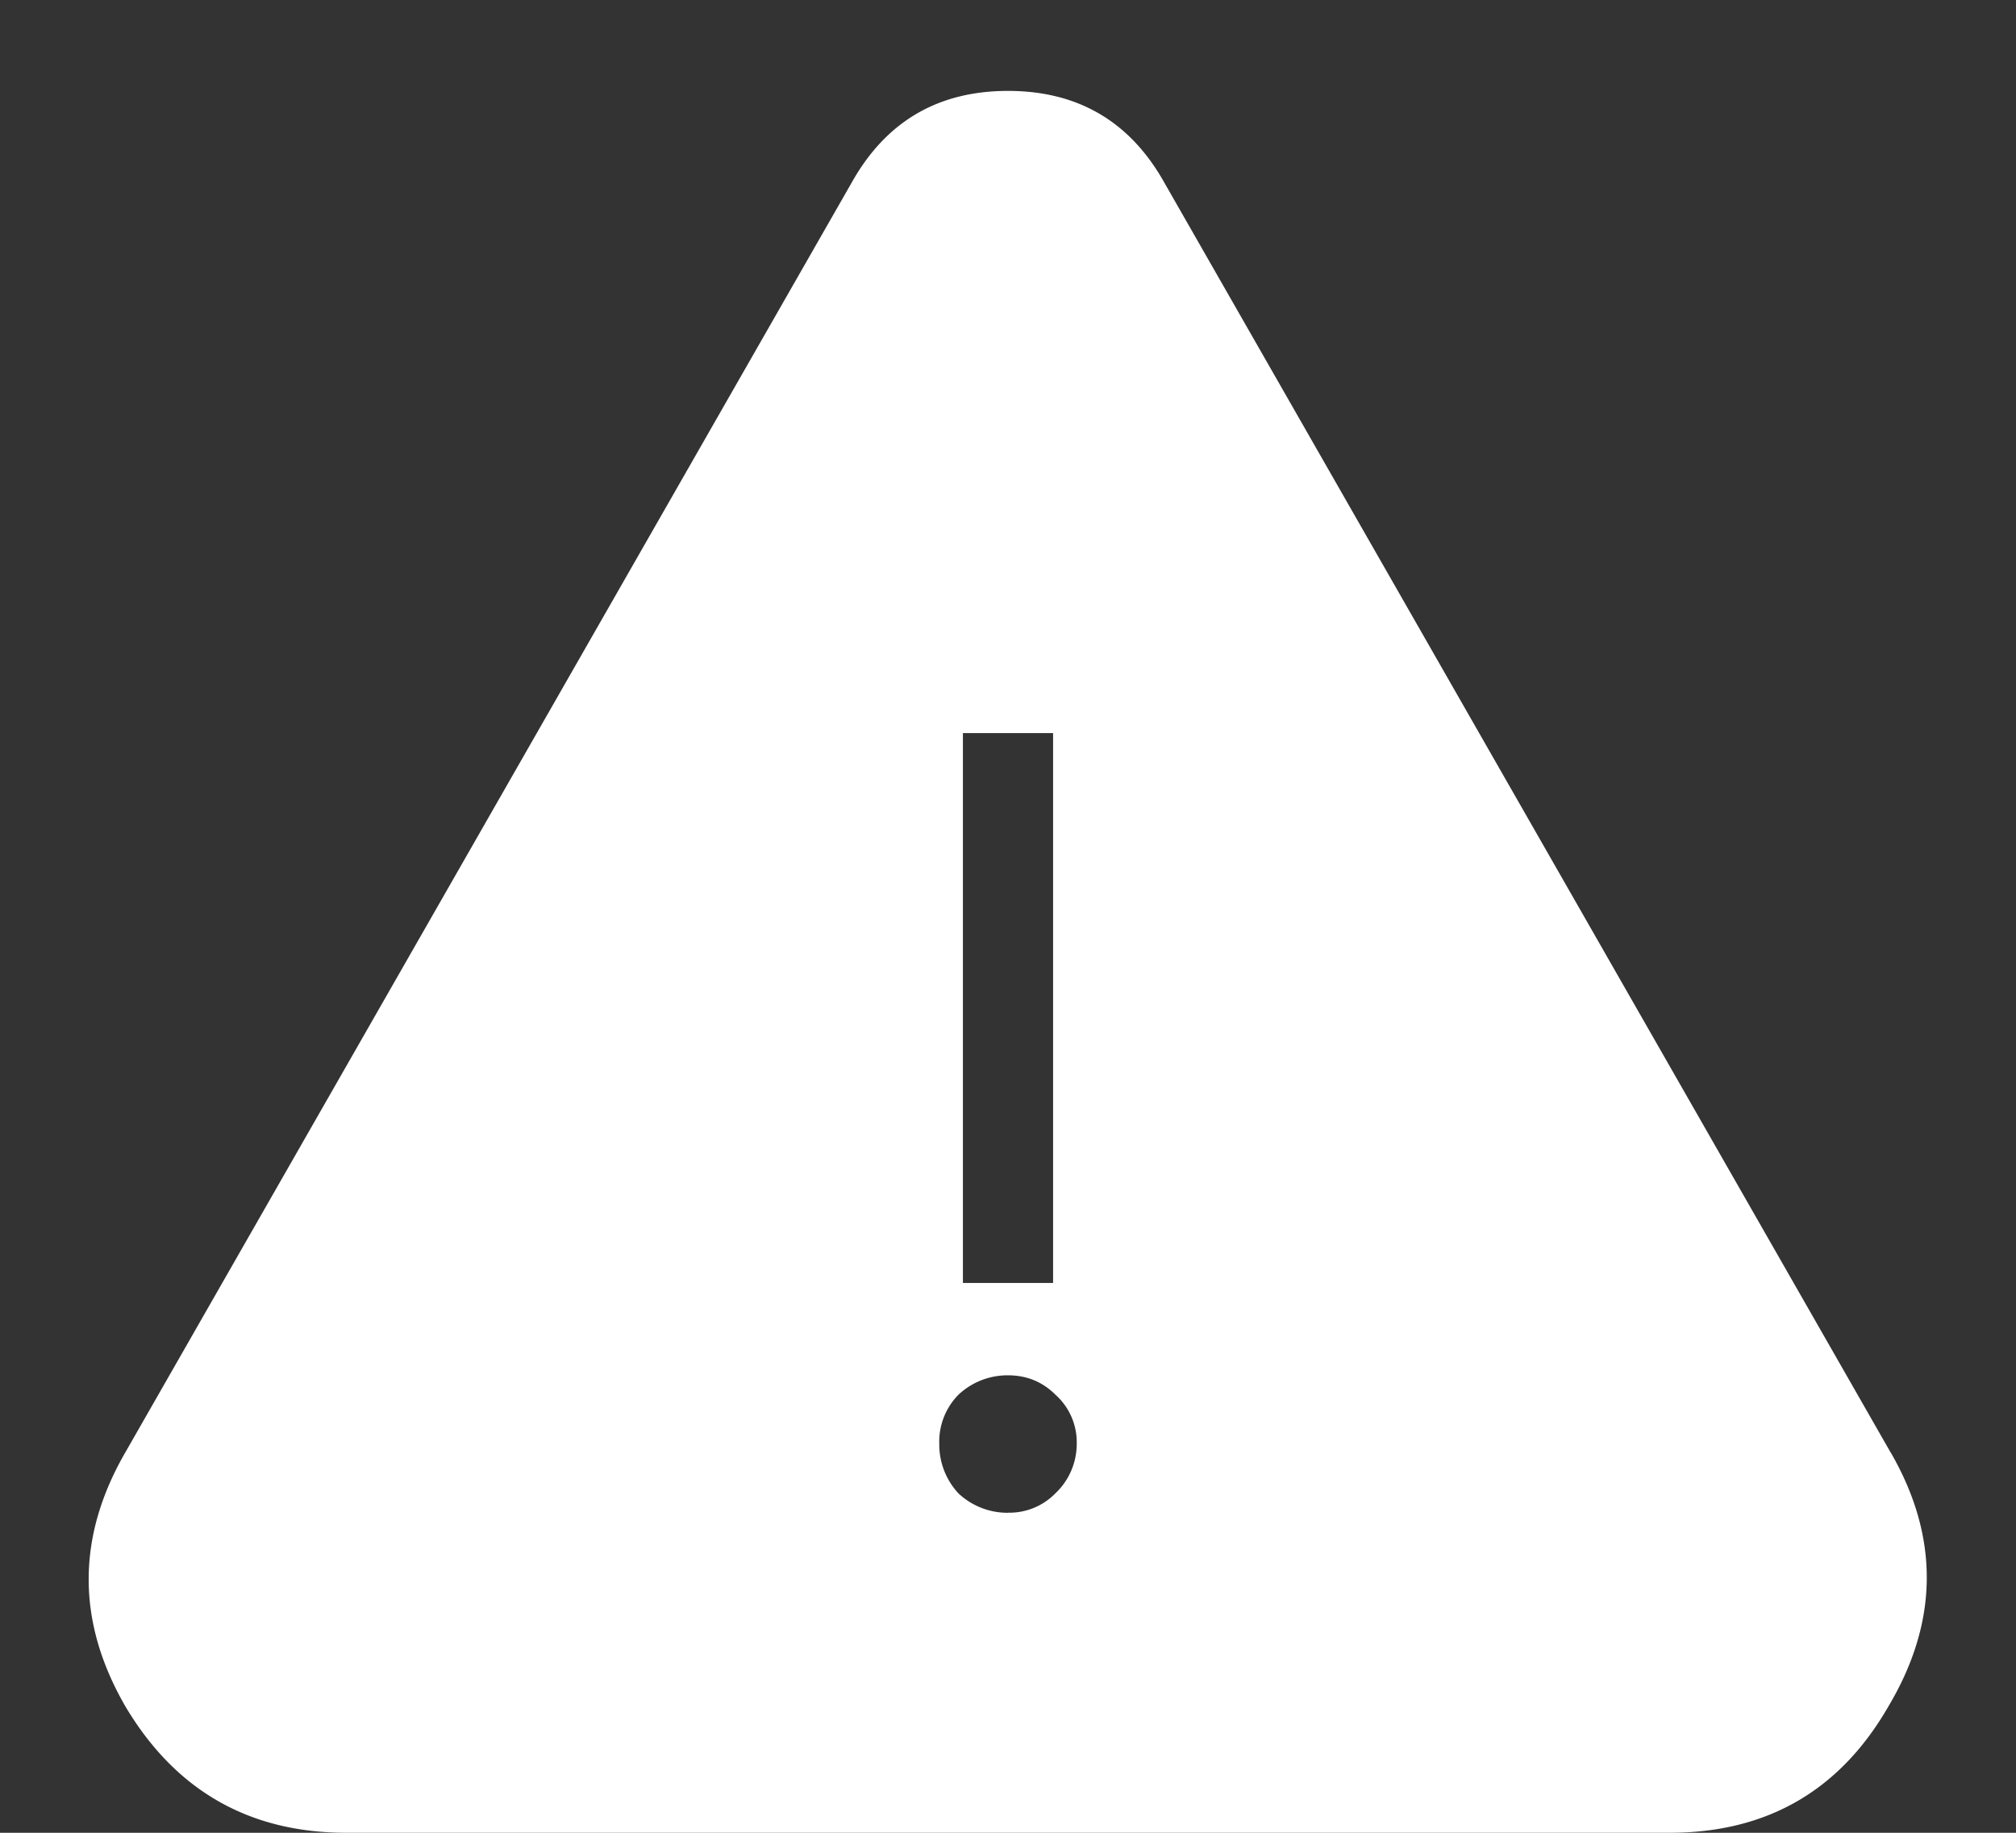 <svg width="22" height="20" fill="none" xmlns="http://www.w3.org/2000/svg"><rect width="100%" height="100%" fill="#333333" stroke="none"/><path d="M20.633 15.852L12.71 2C12.336 1.328 11.766.992 11 .992S9.664 1.328 9.29 2L1.366 15.852c-.531.921-.531 1.843 0 2.765C1.914 19.54 2.72 20 3.781 20H18.22c1.062 0 1.86-.46 2.39-1.383.547-.922.555-1.844.024-2.765zM10.508 8h.984v6h-.984V8zM11 16.508a.782.782 0 01-.54-.211.782.782 0 01-.21-.54.73.73 0 01.21-.538.782.782 0 01.54-.211c.203 0 .375.07.516.21a.696.696 0 01.234.54.741.741 0 01-.234.539.701.701 0 01-.516.21z" fill="#fff"/></svg>